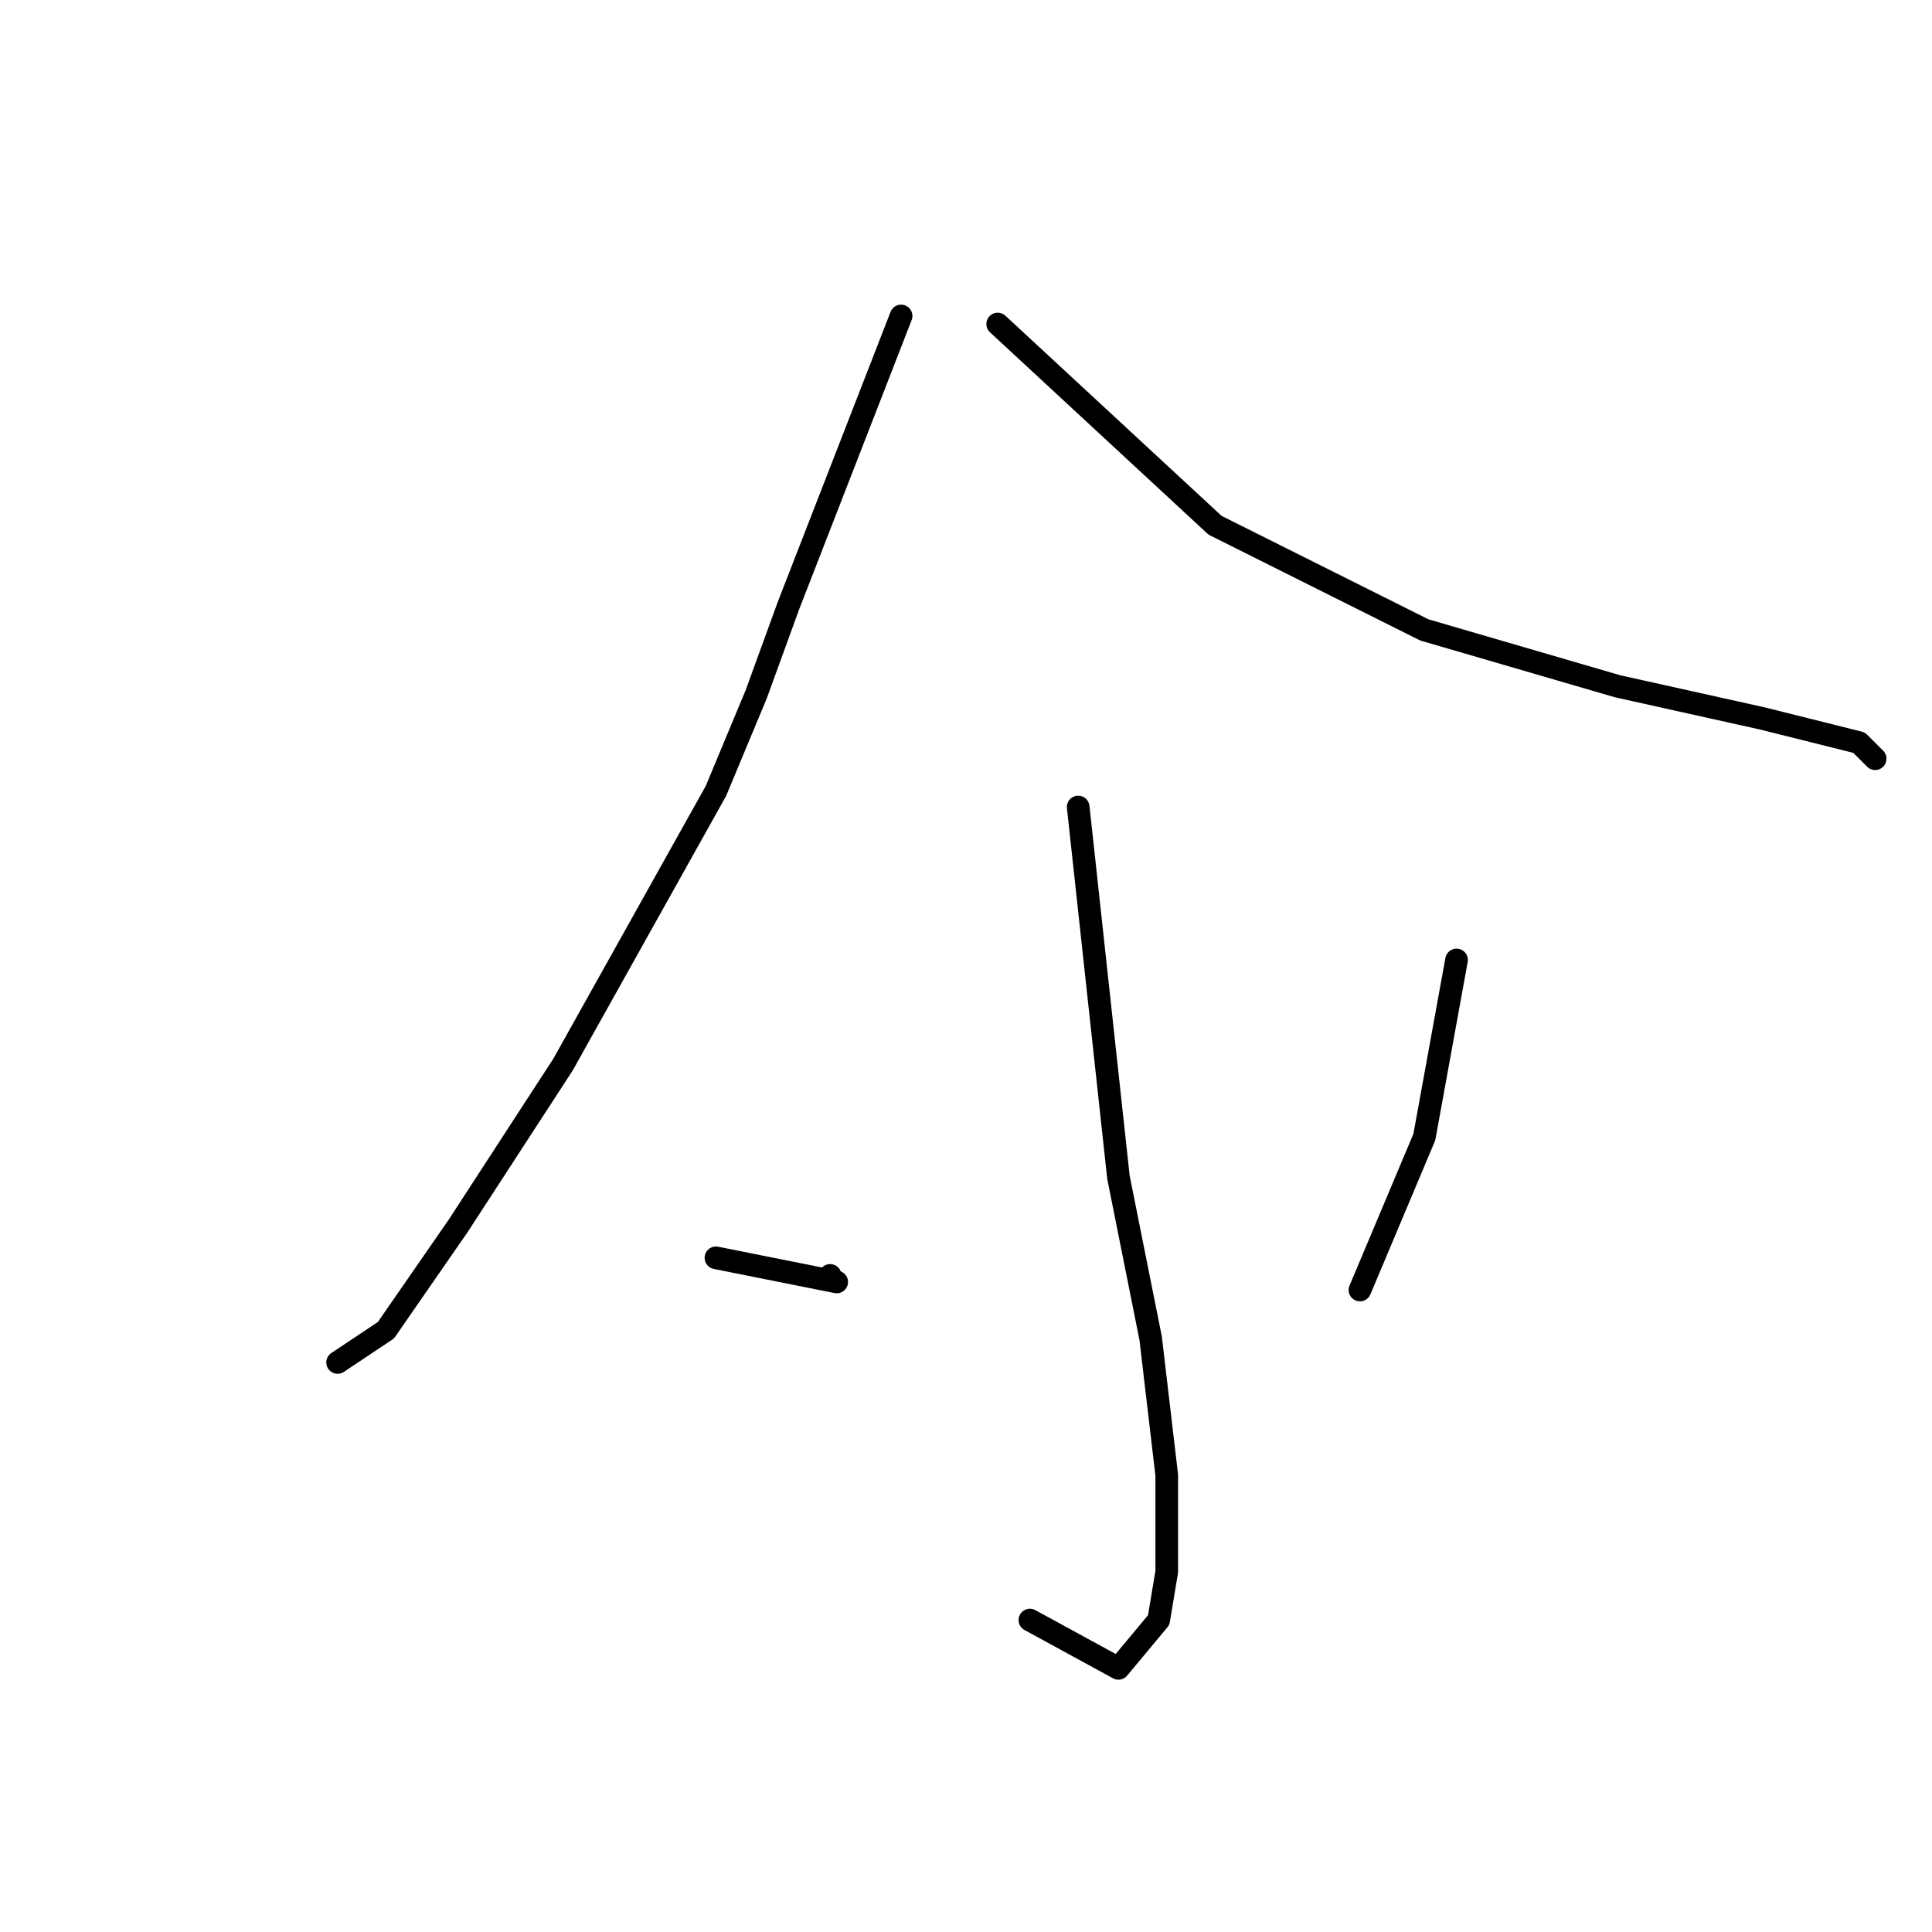 <?xml version="1.0" standalone="no"?>
    <svg width="256" height="256" xmlns="http://www.w3.org/2000/svg" version="1.1">
    <polyline stroke="black" stroke-width="3" stroke-linecap="round" fill="transparent" stroke-linejoin="round" points="119.4 41.867 104.467 80.267 100.2 92 94.867 104.8 74.6 141.067 60.733 162.4 51.133 176.267 44.733 180.533 44.733 180.533 " />
        <polyline stroke="black" stroke-width="3" stroke-linecap="round" fill="transparent" stroke-linejoin="round" points="132.2 42.933 161 69.6 188.733 83.467 214.333 90.933 233.533 95.2 246.333 98.4 248.467 100.533 248.467 100.533 " />
        <polyline stroke="black" stroke-width="3" stroke-linecap="round" fill="transparent" stroke-linejoin="round" points="142.867 106.933 148.2 156 152.467 177.333 154.6 195.467 154.6 208.267 153.533 214.667 148.2 221.067 136.467 214.667 136.467 214.667 " />
        <polyline stroke="black" stroke-width="3" stroke-linecap="round" fill="transparent" stroke-linejoin="round" points="94.867 166.667 110.867 169.867 " />
        <polyline stroke="black" stroke-width="3" stroke-linecap="round" fill="transparent" stroke-linejoin="round" points="110 169 110 169 " />
        <polyline stroke="black" stroke-width="3" stroke-linecap="round" fill="transparent" stroke-linejoin="round" points="193 127.2 188.733 150.667 180.2 170.933 180.2 170.933 " />
        </svg>